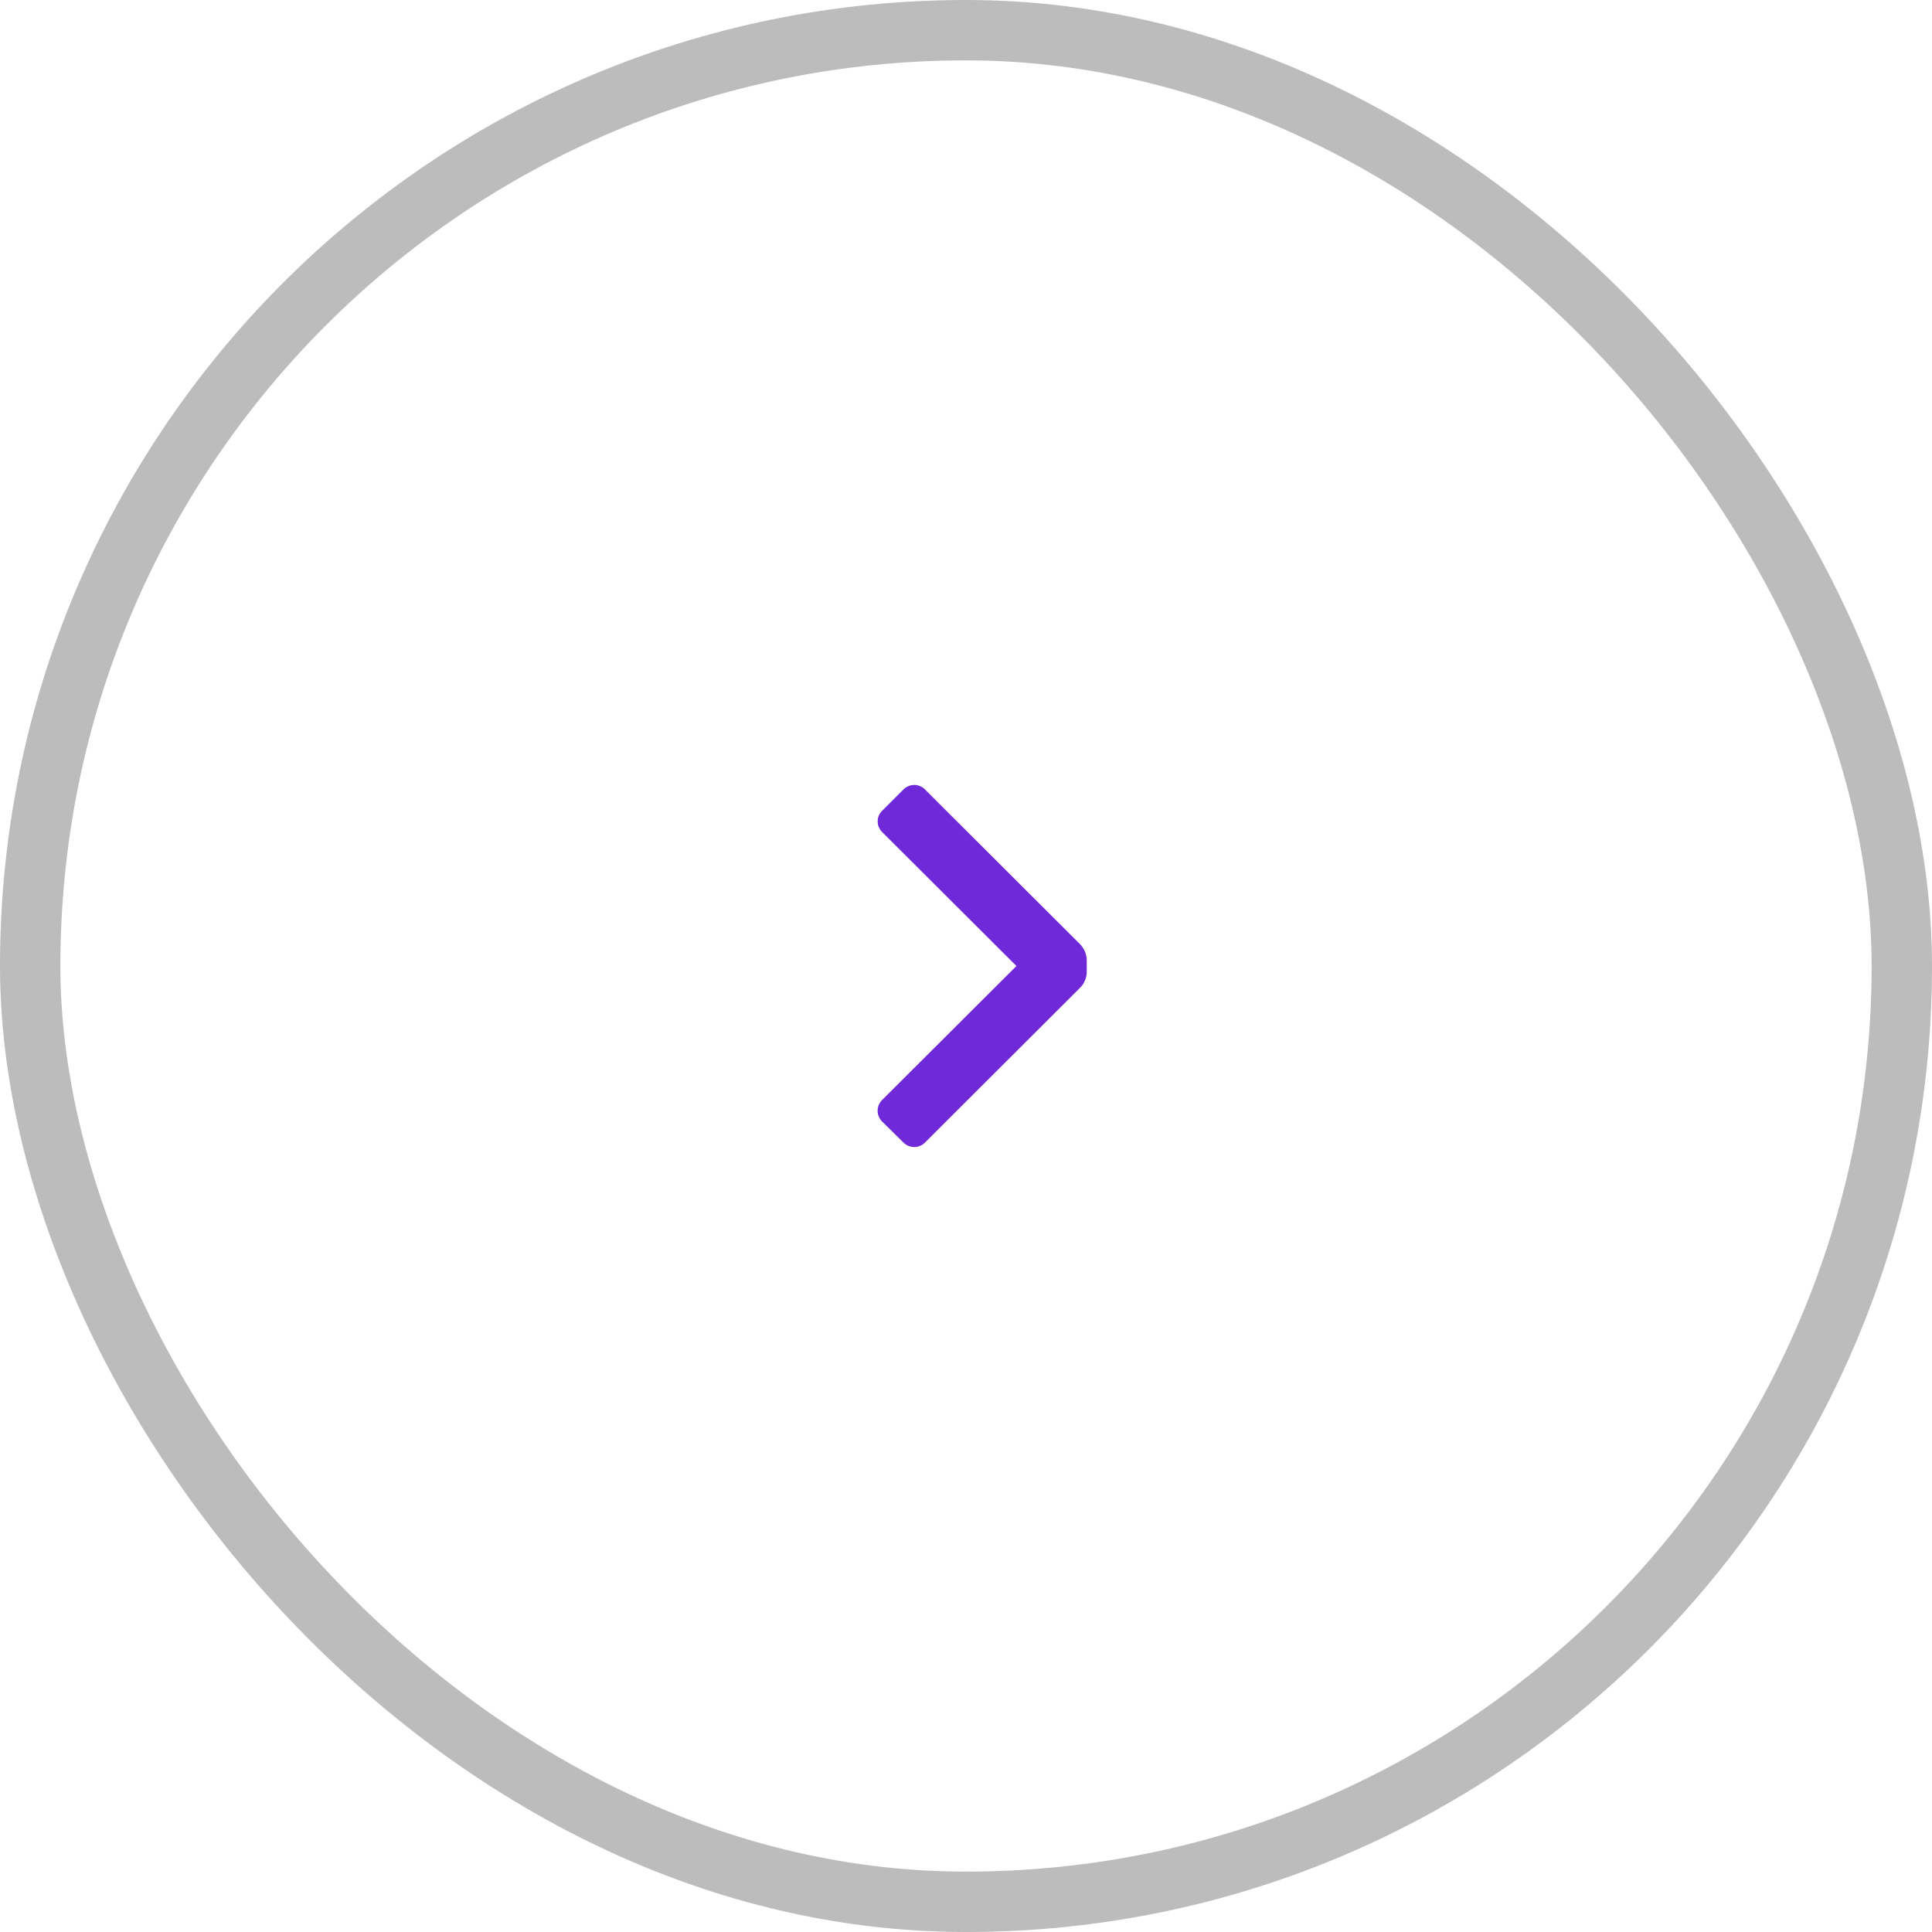 <svg width="32" height="32" viewBox="0 0 32 32" fill="none" xmlns="http://www.w3.org/2000/svg">
<rect x="0.5" y="0.5" width="31" height="31" rx="15.5" stroke="#BCBCBC"/>
<path d="M17.89 16.36C17.96 16.29 18 16.194 18 16.095V15.905C17.999 15.806 17.959 15.711 17.89 15.64L15.32 13.075C15.273 13.028 15.209 13.001 15.143 13.001C15.076 13.001 15.012 13.028 14.965 13.075L14.61 13.43C14.563 13.476 14.537 13.539 14.537 13.605C14.537 13.671 14.563 13.734 14.61 13.78L16.835 16L14.61 18.22C14.563 18.267 14.536 18.331 14.536 18.397C14.536 18.464 14.563 18.528 14.61 18.575L14.965 18.925C15.012 18.972 15.076 18.999 15.143 18.999C15.209 18.999 15.273 18.972 15.32 18.925L17.89 16.36Z" fill="#6F29D8"/>
</svg>
